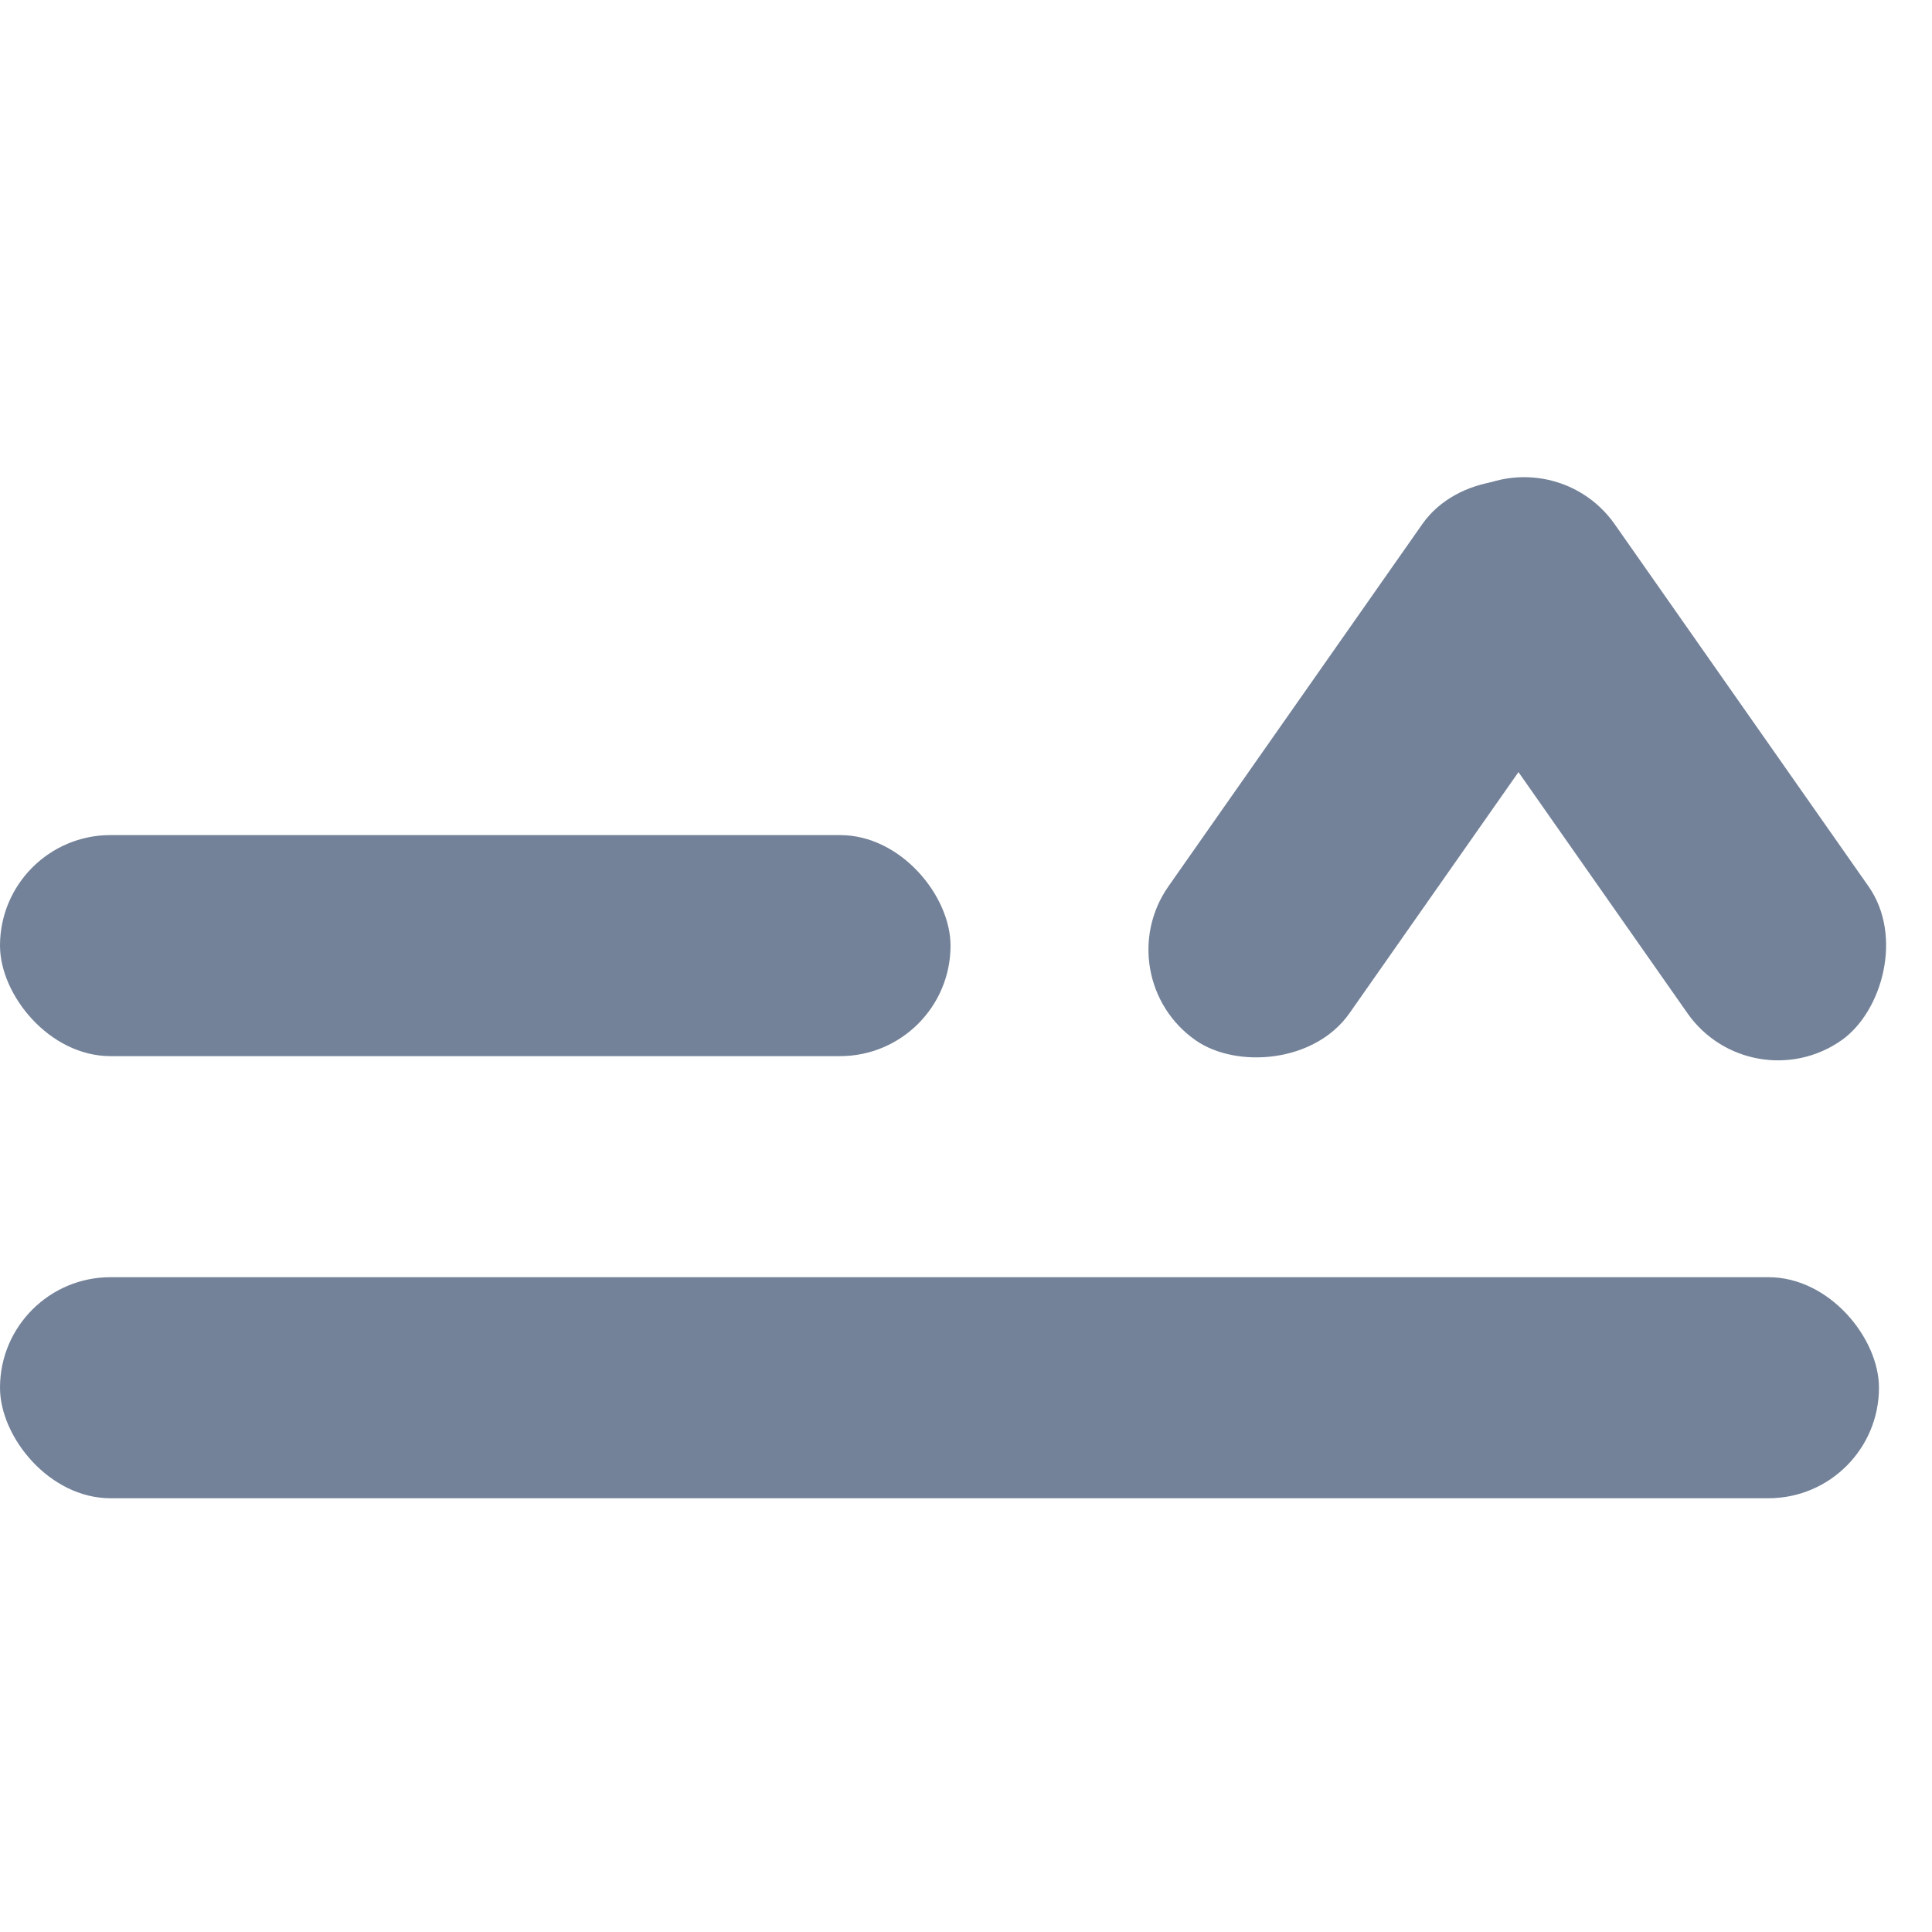 <svg xmlns="http://www.w3.org/2000/svg" width="30" height="30" viewBox="0 0 87.399 48.155">
                                <g id="Icon" transform="translate(50 0)">
                                  <rect id="I" width="85" height="10" rx="5" transform="translate(-50 38.155)" fill="#738299"></rect>
                                  <rect id="I-2" data-name="I" width="43" height="10" rx="5" transform="translate(-50 18.155)" fill="#738299"></rect>
                                  <rect id="I-3" data-name="I" width="30" height="10" rx="5" transform="matrix(-0.574, -0.819, 0.819, -0.574, 29.207, 30.31)" fill="#738299"></rect>
                                  <rect id="I-4" data-name="I" width="30" height="10" rx="5" transform="matrix(-0.574, 0.819, -0.819, -0.574, 25.399, 5.736)" fill="#738299"></rect>
                                </g>
                              </svg>
